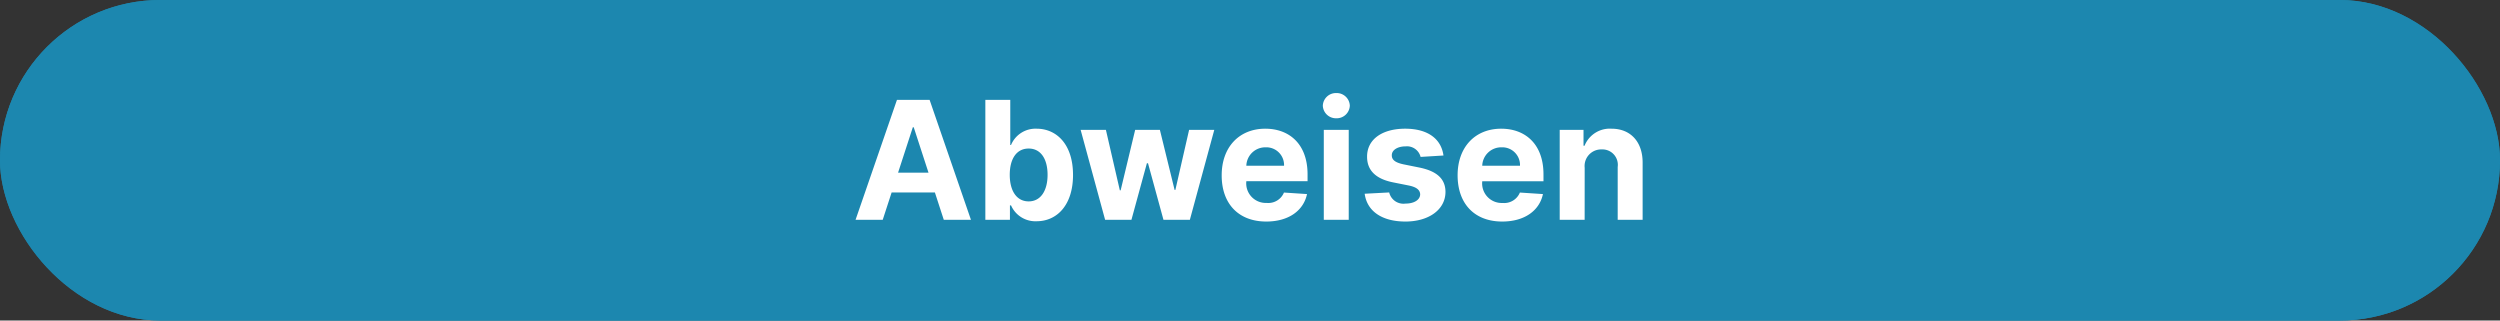 <svg xmlns="http://www.w3.org/2000/svg" width="273" height="35" viewBox="0 0 273 35">
    <rect x="0" y="0" width="273" height="35" fill="#333333" stroke="none"/>
    <g data-name="Rechteck 9" style="fill:#1c87af;stroke:#1c87af;stroke-width:2px">
        <rect width="273" height="35" rx="17.5" style="stroke:none"/>
        <rect x="1" y="1" width="271" height="33" rx="16.5" style="fill:none"/>
    </g>
    <path data-name="Pfad 76" d="m3.394 0 .972-2.985h4.723L10.061 0h2.966L8.514-13.091H4.947L.428 0zm1.675-5.146L6.68-10.1h.1l1.613 4.954zM14.6 0h2.685v-1.572h.121A2.9 2.9 0 0 0 20.192.16c2.237 0 3.982-1.771 3.982-5.056 0-3.375-1.822-5.05-3.976-5.05a2.893 2.893 0 0 0-2.793 1.777h-.083v-4.922H14.6zm2.665-4.909c0-1.751.741-2.87 2.065-2.87 1.349 0 2.065 1.17 2.065 2.87s-.729 2.9-2.065 2.9c-1.311.002-2.065-1.149-2.065-2.9zM27.678 0h2.876l1.687-6.175h.121L34.05 0h2.883L39.6-9.818h-2.75l-1.5 6.558h-.083L33.66-9.818h-2.7l-1.585 6.6h-.089l-1.521-6.6h-2.759zm17.6.192c2.429 0 4.065-1.183 4.449-3l-2.518-.166a1.849 1.849 0 0 1-1.889 1.133 2.135 2.135 0 0 1-2.22-2.365v-.006h6.686v-.748c0-3.337-2.02-4.986-4.615-4.986-2.889 0-4.762 2.052-4.762 5.082C40.4-1.751 42.251.192 45.275.192zM43.1-5.9a2.074 2.074 0 0 1 2.116-2.013A1.935 1.935 0 0 1 47.218-5.9zM51.558 0h2.723v-9.818h-2.723zm1.368-11.084a1.435 1.435 0 0 0 1.474-1.38 1.434 1.434 0 0 0-1.477-1.374 1.432 1.432 0 0 0-1.47 1.374 1.433 1.433 0 0 0 1.473 1.38zm11.7 4.065c-.243-1.809-1.7-2.928-4.18-2.928-2.512 0-4.168 1.163-4.161 3.055-.006 1.47.92 2.423 2.838 2.806l1.7.339c.857.173 1.246.486 1.259.978-.013.582-.646 1-1.6 1A1.6 1.6 0 0 1 58.7-2.985l-2.678.141C56.276-.965 57.874.192 60.475.192c2.544 0 4.366-1.3 4.372-3.234-.006-1.419-.933-2.269-2.838-2.659l-1.777-.359c-.914-.2-1.253-.511-1.246-.984-.006-.588.658-.972 1.5-.972a1.534 1.534 0 0 1 1.643 1.151zM71.041.192c2.429 0 4.065-1.183 4.449-3l-2.518-.166a1.849 1.849 0 0 1-1.886 1.138 2.135 2.135 0 0 1-2.224-2.365v-.006h6.686v-.753c0-3.337-2.02-4.986-4.615-4.986-2.889 0-4.762 2.052-4.762 5.082-.001 3.113 1.847 5.056 4.87 5.056zM68.861-5.9a2.074 2.074 0 0 1 2.116-2.013A1.935 1.935 0 0 1 72.984-5.9zm11.186.224a1.811 1.811 0 0 1 1.86-2.007 1.684 1.684 0 0 1 1.745 1.918V0h2.723v-6.251c0-2.288-1.342-3.695-3.388-3.695a2.966 2.966 0 0 0-2.953 1.86h-.114v-1.732h-2.6V0h2.723z" transform="translate(93 24)" style="fill:#fff"/>
</svg>
